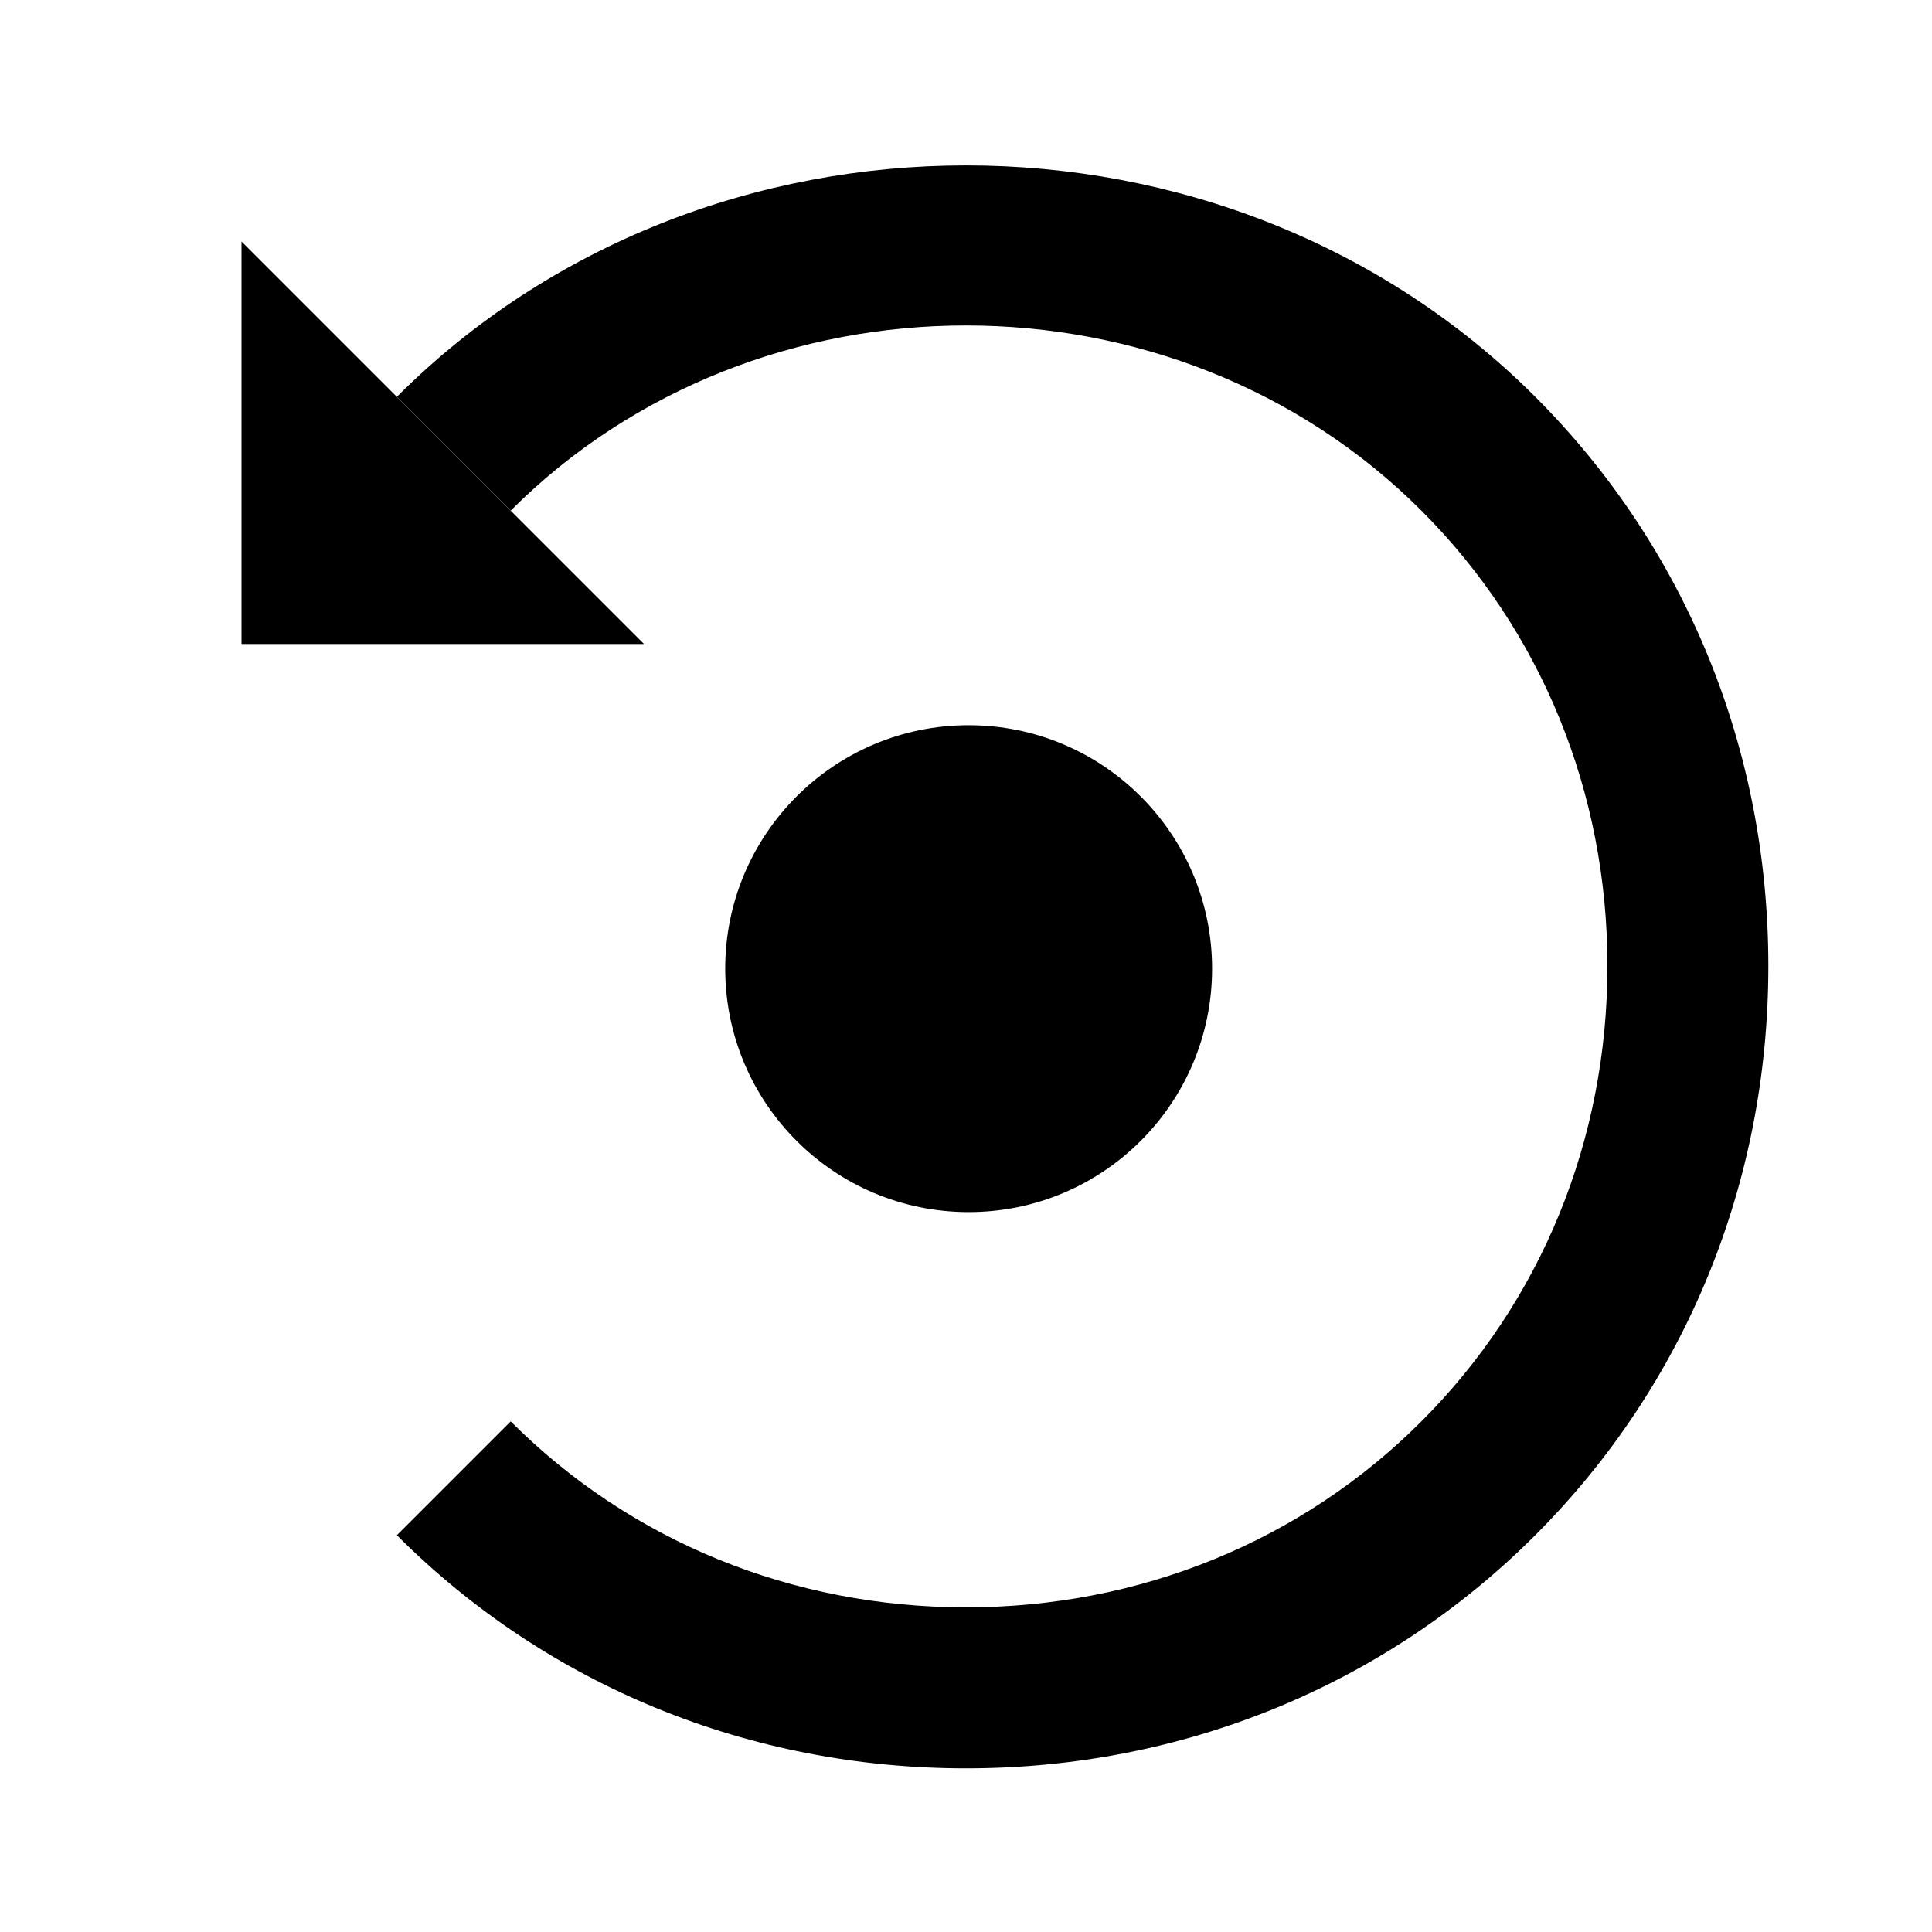 <?xml version="1.0" encoding="utf-8"?>
<!-- Generator: Adobe Illustrator 16.0.0, SVG Export Plug-In . SVG Version: 6.00 Build 0)  -->
<!DOCTYPE svg PUBLIC "-//W3C//DTD SVG 1.1//EN" "http://www.w3.org/Graphics/SVG/1.1/DTD/svg11.dtd">
<svg version="1.1" id="Layer_1" xmlns="http://www.w3.org/2000/svg" xmlns:xlink="http://www.w3.org/1999/xlink" x="0px" y="0px"
	 width="24px" height="24px" viewBox="0 0 24 24" enable-background="new 0 0 24 24" xml:space="preserve">
<g>
	<circle cx="12.033" cy="12.033" r="3.024"/>
	<path d="M4.93,4.929l1.414,1.414c3.066-3.067,8.247-3.066,11.313,0c1.49,1.49,2.311,3.499,2.311,5.656
		c0,2.158-0.82,4.167-2.311,5.658c-1.49,1.49-3.499,2.31-5.657,2.31s-4.167-0.82-5.656-2.31L4.93,19.071
		c1.867,1.868,4.378,2.896,7.07,2.896s5.204-1.028,7.071-2.896c1.868-1.868,2.897-4.38,2.896-7.072c0-2.692-1.028-5.203-2.896-7.07
		C15.239,1.096,8.762,1.098,4.93,4.929z"/>
	<polygon points="3,8 8,8 3,3 	"/>
</g>
</svg>
